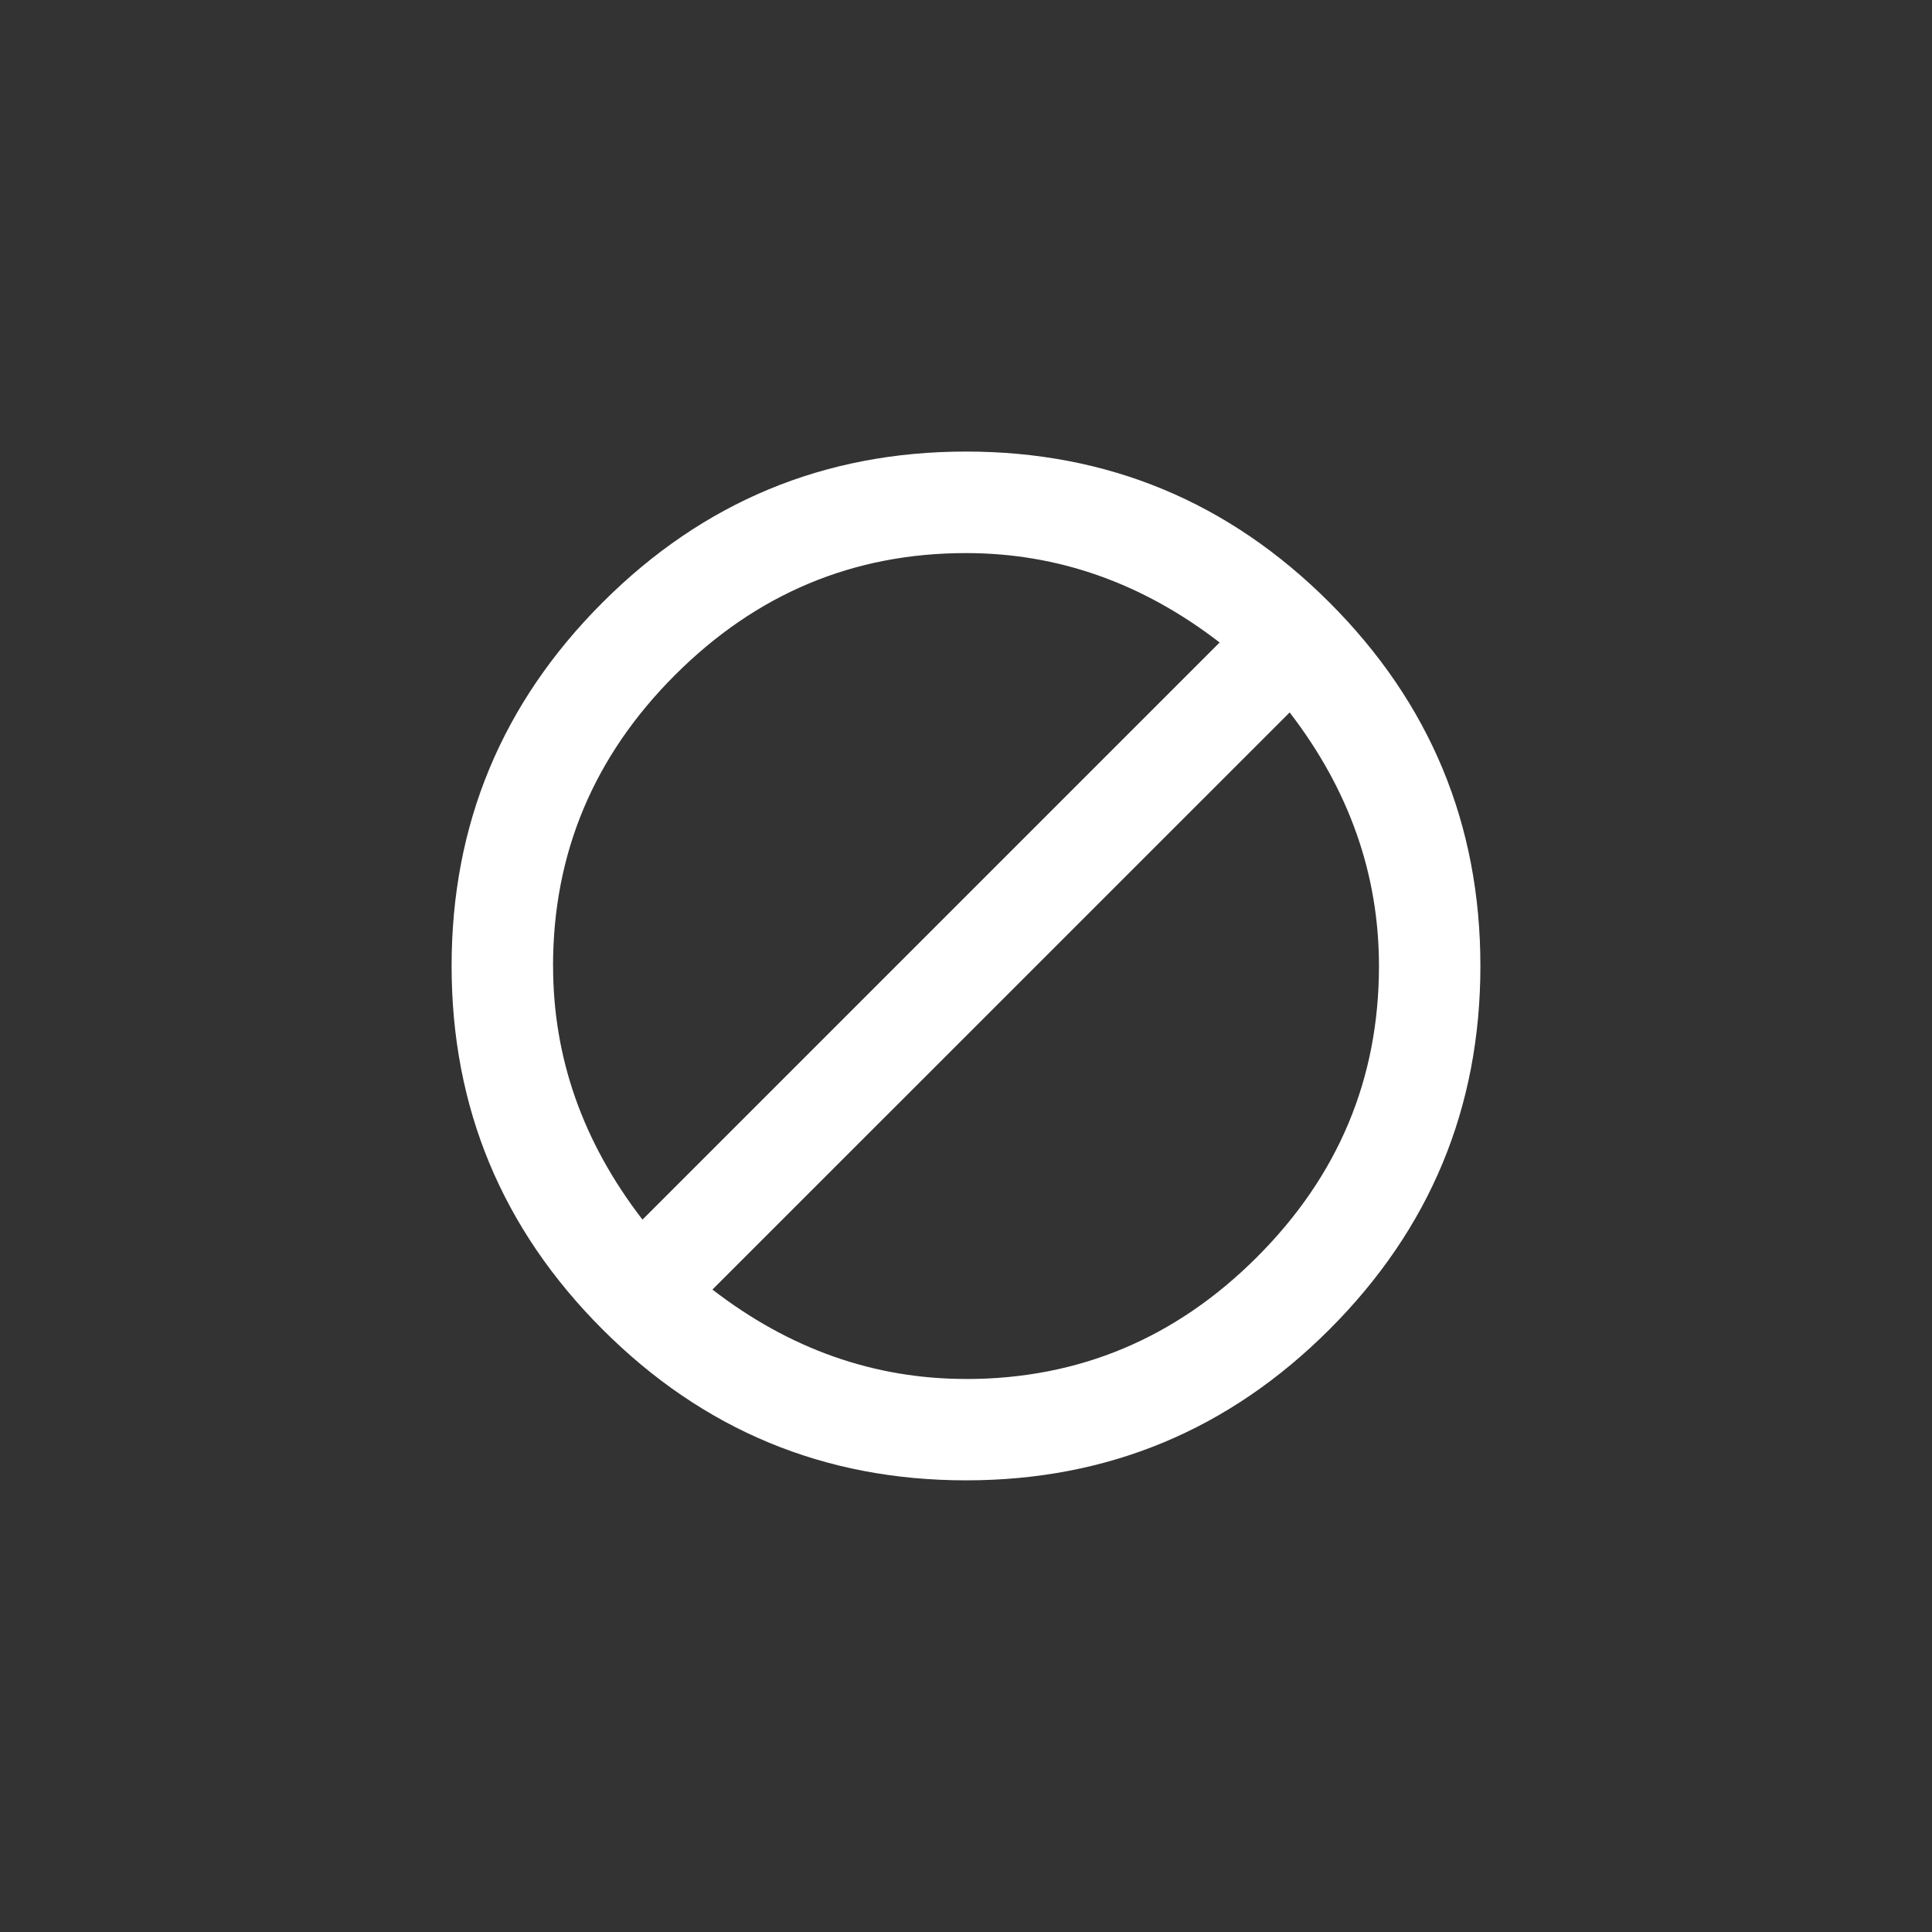 <!-- Generated by IcoMoon.io -->
<svg version="1.1" xmlns="http://www.w3.org/2000/svg" width="40" height="40" viewBox="0 0 40 40">
<rect x="0" y="0" width="40" height="40" fill="#333333" stroke="none"/>
<title>mt-do_not_disturb_alt</title>
<path fill="#fff" d="M20 28.551q3.5 0 6.025-2.525t2.525-6.025q0-2.849-1.849-5.251l-11.951 11.949q2.4 1.851 5.251 1.851zM11.451 20q0 2.851 1.851 5.251l11.949-11.949q-2.4-1.851-5.251-1.851-3.5 0-6.025 2.525t-2.525 6.025zM20 9.349q4.4 0 7.525 3.125t3.125 7.525-3.125 7.525-7.525 3.125-7.525-3.125-3.125-7.525 3.125-7.525 7.525-3.125z"></path>
</svg>
